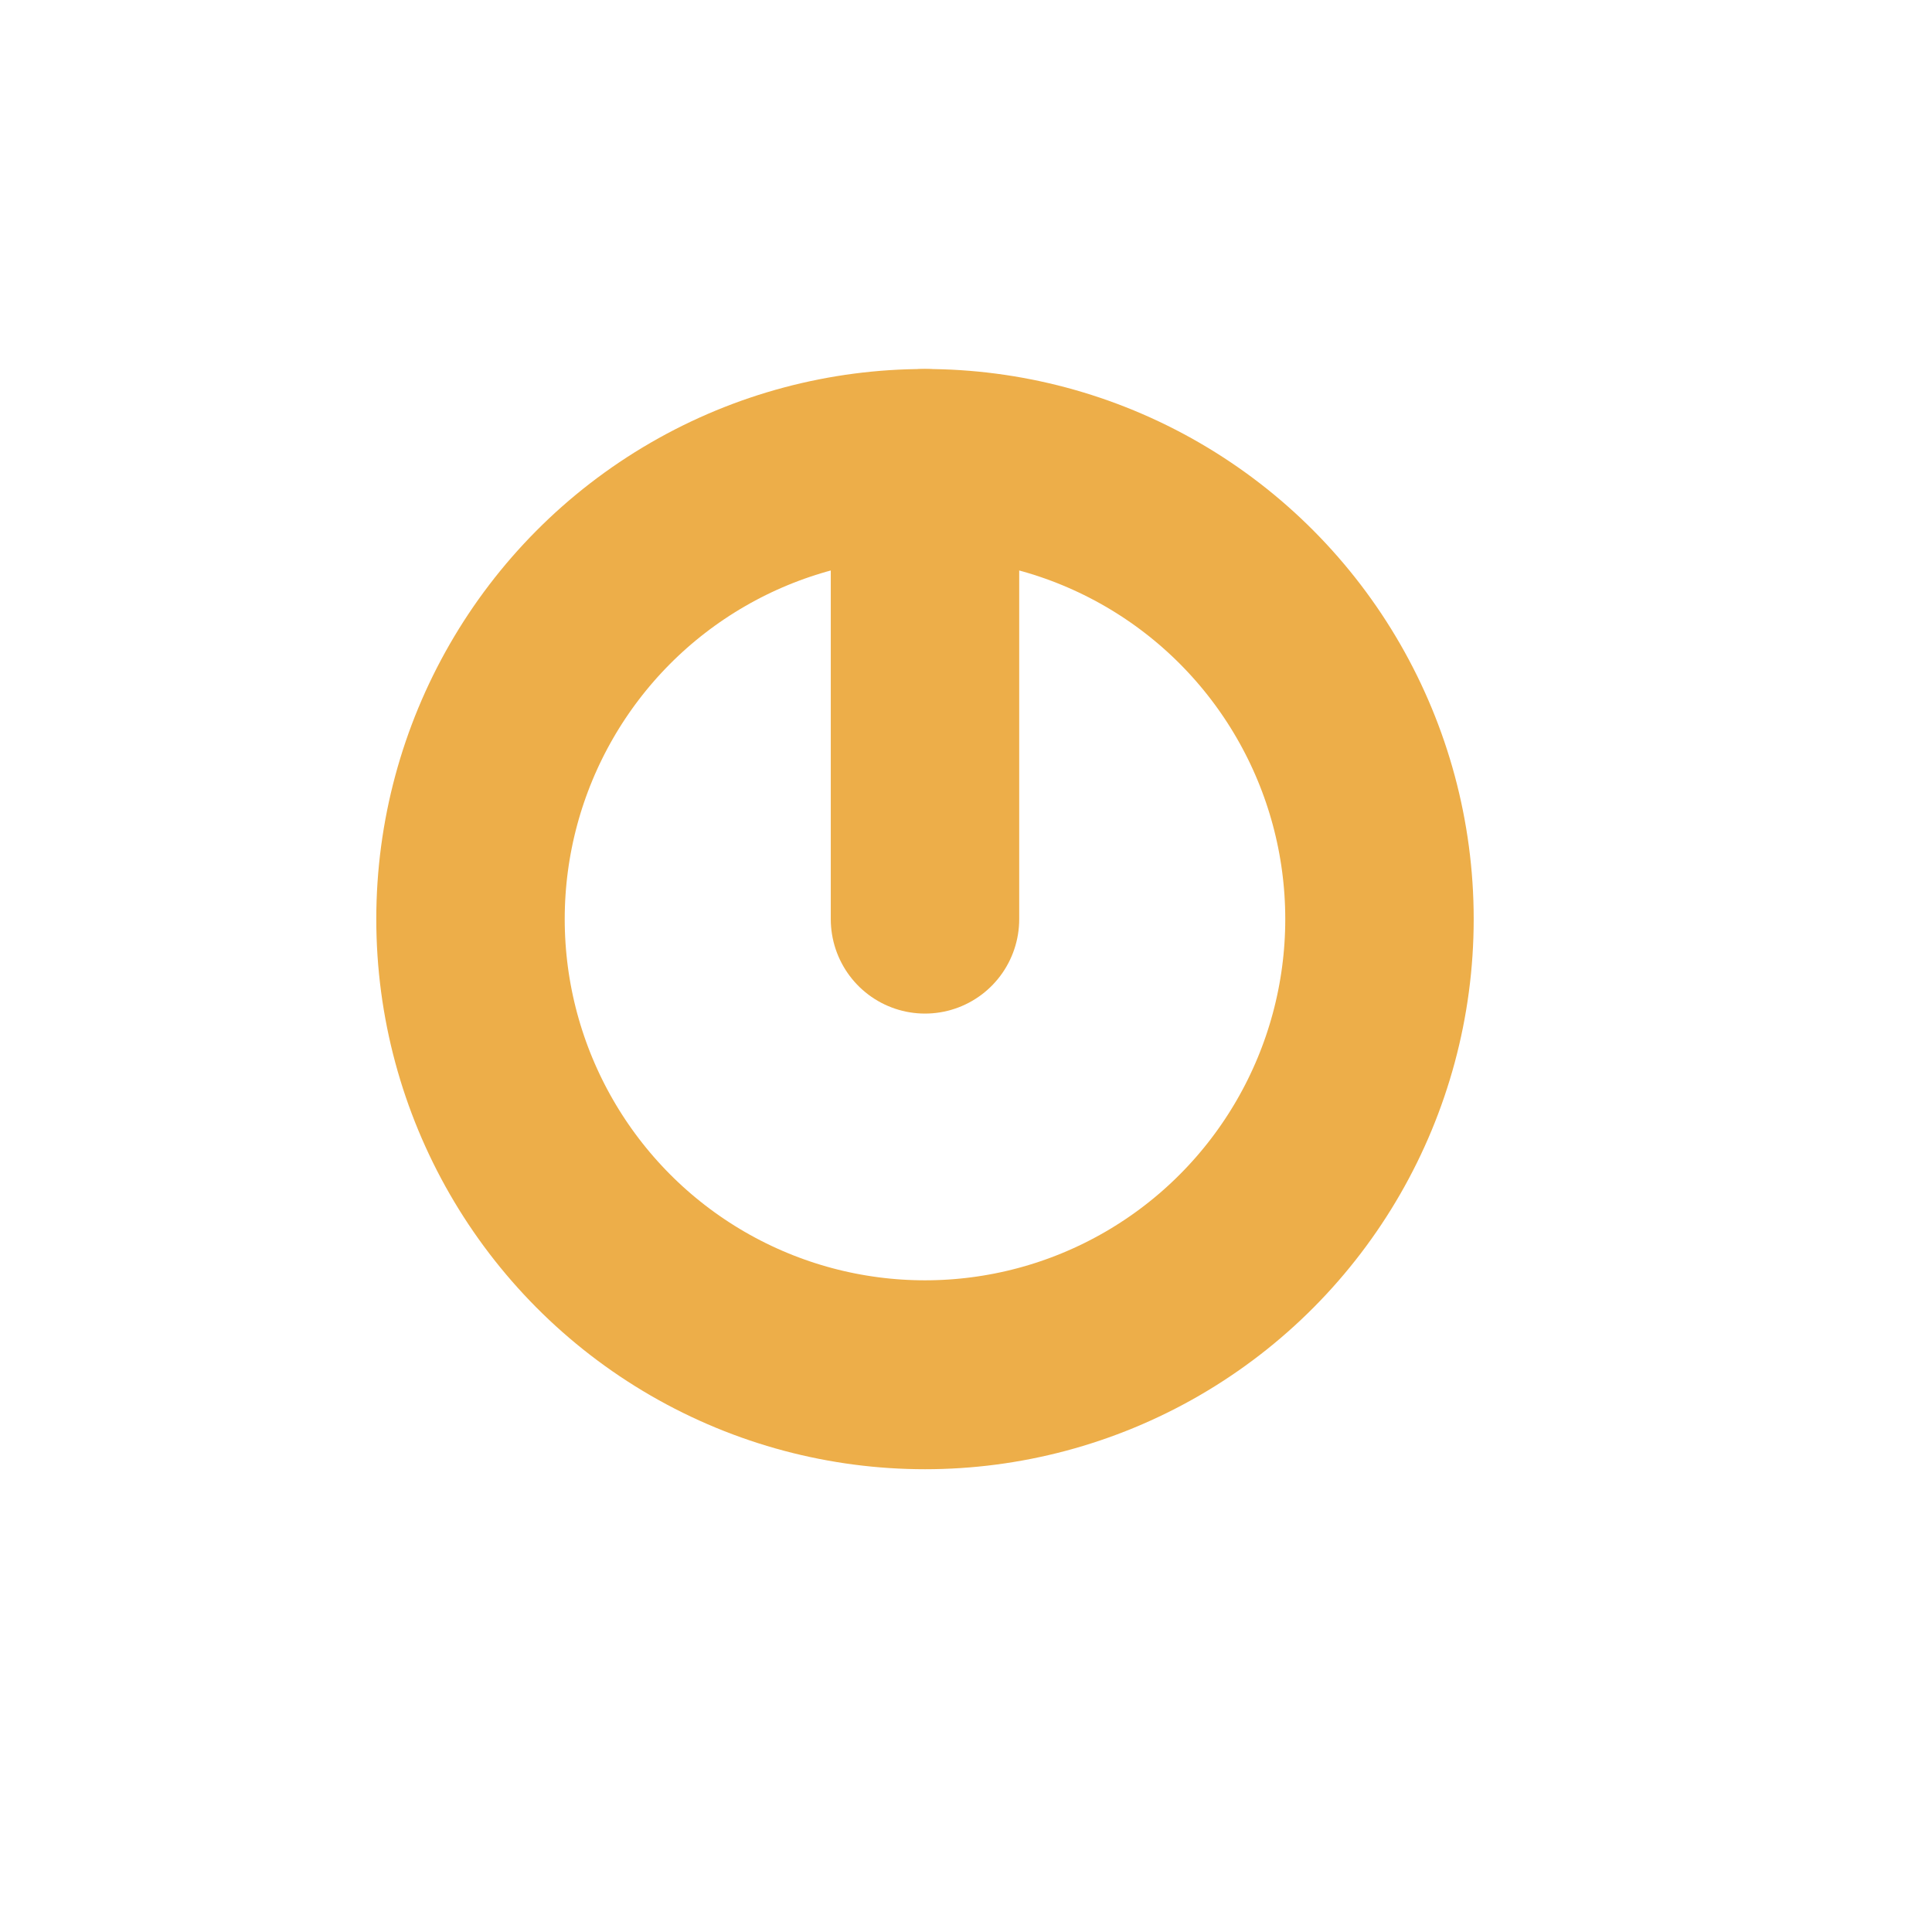 <?xml version="1.0" encoding="UTF-8" standalone="no"?>
<!DOCTYPE svg PUBLIC "-//W3C//DTD SVG 1.1//EN" "http://www.w3.org/Graphics/SVG/1.1/DTD/svg11.dtd">
<svg width="100%" height="100%" viewBox="0 0 24 24" version="1.1" xmlns="http://www.w3.org/2000/svg" xmlns:xlink="http://www.w3.org/1999/xlink" xml:space="preserve" xmlns:serif="http://www.serif.com/" style="fill-rule:evenodd;clip-rule:evenodd;stroke-linecap:round;stroke-miterlimit:5;">
    <g transform="matrix(1,0,0,1,-11.351,-419.423)">
        <g transform="matrix(0.781,0,0,0.783,-380.309,0)">
            <g id="switch" transform="matrix(0.795,0,0,0.795,484.801,185.154)">
                <circle cx="39.493" cy="459.232" r="9.093" style="fill:none;stroke:rgb(237,174,73);stroke-width:3.77px;"/>
                <path d="M39.493,450.139L39.493,459.232" style="fill:none;stroke:rgb(237,174,73);stroke-width:3.77px;"/>
            </g>
        </g>
    </g>
</svg>
